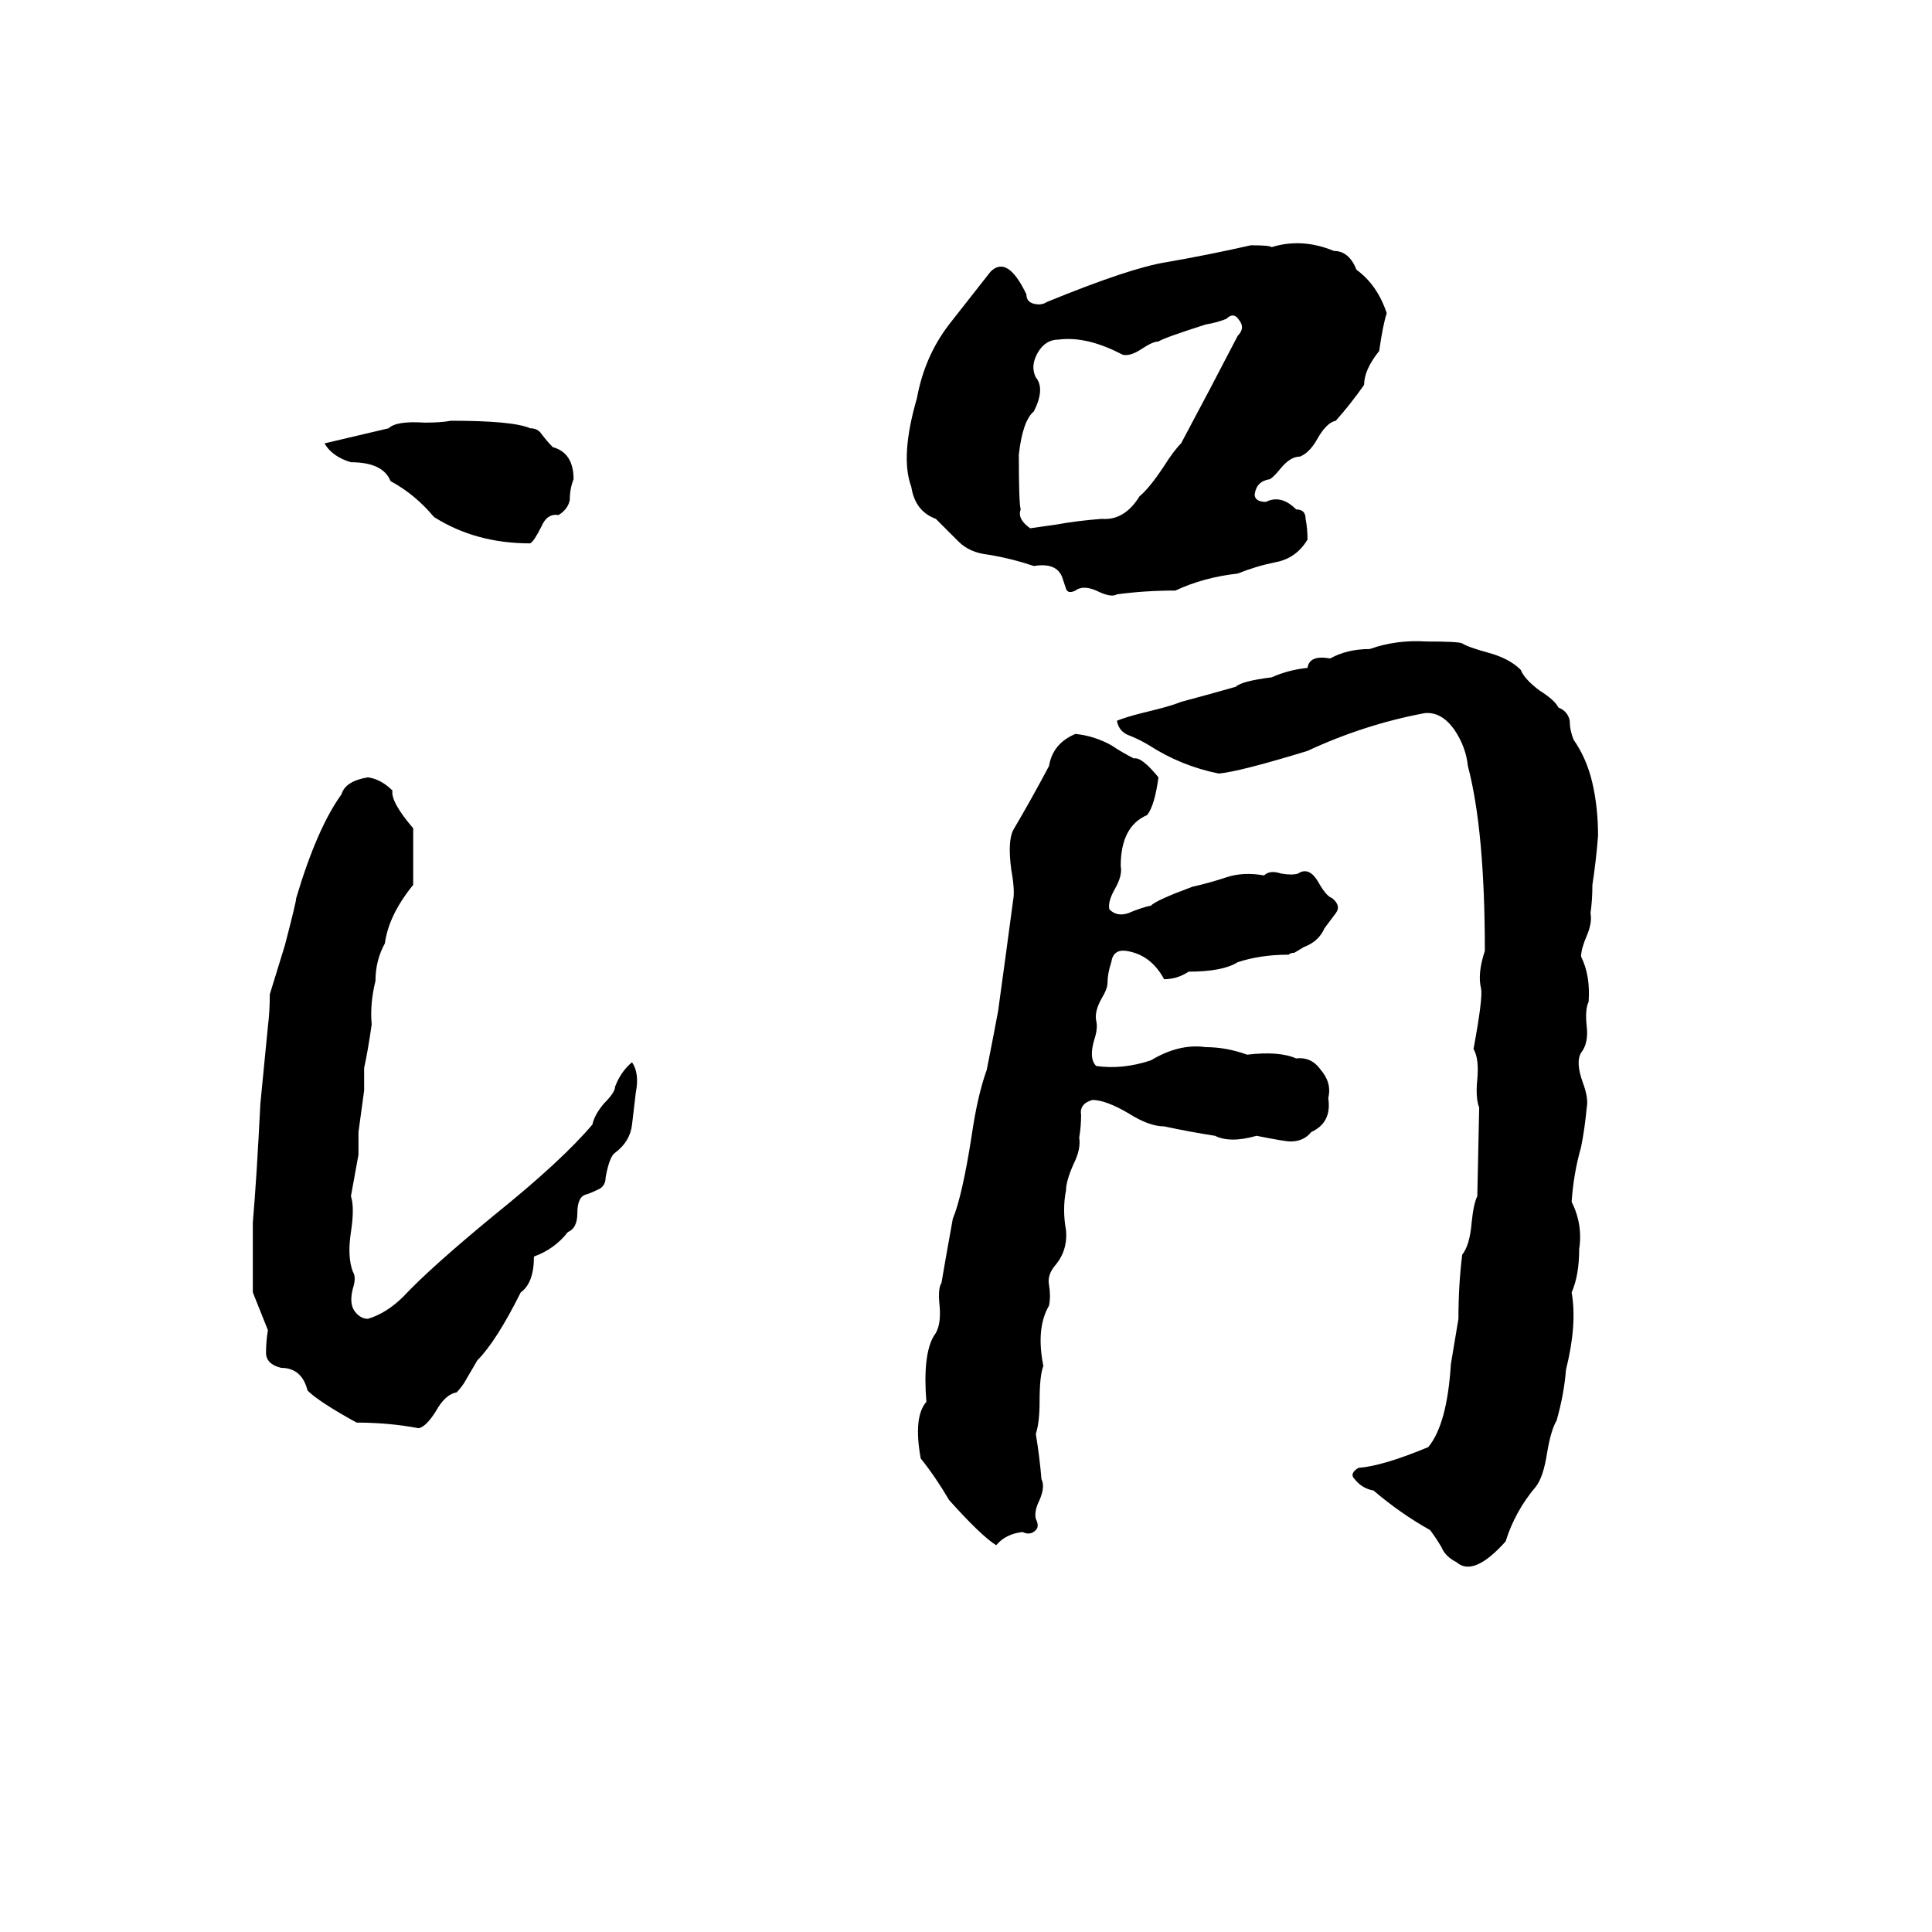 <svg xmlns="http://www.w3.org/2000/svg" viewBox="0 -800 1024 1024">
	<path fill="#000000" d="M663 -670Q673 -670 674 -669Q690 -674 707 -667Q715 -667 719 -657Q730 -649 735 -634Q733 -628 731 -614Q723 -604 723 -596Q716 -586 708 -577Q703 -576 698 -567Q694 -560 689 -558Q684 -558 679 -552Q675 -547 673 -546Q666 -545 665 -538Q665 -534 671 -534Q679 -538 687 -530Q692 -530 692 -525Q693 -520 693 -514Q687 -504 676 -502Q666 -500 656 -496Q638 -494 623 -487Q607 -487 592 -485Q589 -483 581 -487Q574 -490 570 -487Q566 -485 565 -488Q564 -491 563 -494Q560 -502 548 -500Q536 -504 524 -506Q514 -507 508 -513Q502 -519 496 -525Q485 -529 483 -542Q477 -558 486 -589Q490 -611 503 -628Q514 -642 525 -656Q534 -665 544 -644Q544 -640 548 -639Q552 -638 555 -640Q599 -658 618 -661Q641 -665 663 -670ZM650 -631Q645 -629 639 -628Q617 -621 614 -619Q611 -619 605 -615Q599 -611 595 -612Q576 -622 561 -620Q554 -620 550 -613Q546 -606 549 -600Q554 -594 548 -582Q542 -577 540 -559Q540 -533 541 -530Q539 -525 546 -520Q553 -521 560 -522Q571 -524 584 -525Q596 -524 604 -537Q609 -541 617 -553Q622 -561 626 -565Q641 -593 656 -622Q660 -626 657 -630Q654 -635 650 -631ZM239 -577Q272 -577 281 -573Q285 -573 287 -570Q290 -566 293 -563Q304 -560 304 -546Q302 -541 302 -535Q301 -530 296 -527Q290 -528 287 -521Q283 -513 281 -512Q252 -512 230 -526Q220 -538 207 -545Q203 -555 186 -555Q176 -558 172 -565Q189 -569 206 -573Q210 -577 225 -576Q234 -576 239 -577ZM756 -460Q773 -460 775 -459Q778 -457 789 -454Q800 -451 806 -445Q808 -440 816 -434Q824 -429 826 -425Q831 -423 832 -418Q832 -413 834 -408Q841 -398 844 -385Q847 -372 847 -357Q846 -344 844 -331Q844 -323 843 -316Q844 -311 841 -304Q838 -297 838 -293Q843 -283 842 -269Q840 -265 841 -256Q842 -247 838 -242Q835 -237 839 -226Q842 -218 841 -213Q840 -202 838 -192Q834 -178 833 -163Q839 -151 837 -138Q837 -124 833 -115Q836 -98 830 -74Q829 -61 825 -47Q822 -42 820 -30Q818 -17 814 -12Q803 1 798 17Q781 36 772 28Q766 25 764 20Q761 15 758 11Q742 2 728 -10Q722 -11 718 -16Q715 -19 720 -22Q733 -23 757 -33Q767 -45 769 -77Q771 -89 773 -101Q773 -119 775 -135Q779 -140 780 -152Q781 -162 783 -166L784 -213Q782 -218 783 -228Q784 -239 781 -244Q786 -271 785 -276Q783 -284 787 -296Q787 -360 778 -394Q777 -404 771 -413Q764 -423 755 -422Q723 -416 693 -402Q657 -391 646 -390Q626 -394 609 -405Q604 -408 599 -410Q593 -412 592 -418Q597 -420 605 -422L613 -424Q621 -426 626 -428Q641 -432 655 -436Q658 -439 674 -441Q683 -445 693 -446Q694 -453 705 -451Q714 -456 726 -456Q740 -461 756 -460ZM570 -411Q580 -410 589 -405Q595 -401 601 -398Q605 -399 614 -388Q612 -373 608 -368Q594 -362 594 -341Q595 -336 591 -329Q587 -322 588 -318Q592 -314 598 -316Q605 -319 610 -320Q613 -323 632 -330Q641 -332 650 -335Q659 -338 670 -336Q673 -339 679 -337Q685 -336 688 -337Q694 -341 699 -332Q703 -325 706 -324Q711 -320 708 -316Q705 -312 702 -308Q699 -301 691 -298L686 -295Q684 -295 683 -294Q668 -294 656 -290Q648 -285 630 -285Q624 -281 617 -281Q610 -294 597 -296Q590 -297 589 -290Q587 -284 587 -279Q587 -276 584 -271Q580 -264 581 -259Q582 -255 580 -249Q577 -239 581 -235Q595 -233 610 -238Q625 -247 639 -245Q650 -245 661 -241Q678 -243 687 -239Q695 -240 700 -233Q706 -226 704 -218Q706 -205 695 -200Q691 -195 684 -195Q681 -195 666 -198Q652 -194 644 -198Q631 -200 617 -203Q609 -203 598 -210Q586 -217 579 -217Q572 -215 573 -209Q573 -203 572 -197Q573 -191 569 -183Q565 -174 565 -169Q563 -159 565 -148Q566 -137 559 -129Q555 -124 556 -119Q557 -113 556 -108Q549 -96 553 -76Q551 -71 551 -57Q551 -46 549 -40Q551 -28 552 -16Q554 -12 551 -5Q548 1 549 5Q551 9 549 11Q546 14 542 12Q533 13 528 19Q520 14 503 -5Q496 -17 488 -27Q484 -49 491 -57Q489 -82 495 -92Q499 -97 498 -108Q497 -117 499 -120Q501 -132 505 -154Q510 -166 515 -198Q518 -219 523 -233Q526 -248 529 -264Q533 -293 537 -323Q538 -328 536 -339Q534 -354 537 -360Q547 -377 556 -394Q558 -406 570 -411ZM195 -388Q202 -387 208 -381Q207 -375 219 -361Q219 -346 219 -331Q206 -315 204 -300Q199 -291 199 -280Q196 -268 197 -257Q195 -243 193 -234Q193 -228 193 -222L190 -200Q190 -194 190 -188Q188 -177 186 -166Q188 -160 186 -147Q184 -134 187 -126Q189 -123 187 -117Q185 -109 188 -105Q191 -101 195 -101Q205 -104 214 -113Q228 -128 262 -156Q298 -185 314 -204Q315 -209 320 -215Q326 -221 326 -224Q329 -232 335 -237Q339 -231 337 -221Q336 -213 335 -204Q334 -195 326 -189Q323 -187 321 -176Q321 -172 318 -170Q314 -168 311 -167Q306 -166 306 -157Q306 -149 301 -147Q294 -138 283 -134Q283 -120 276 -115Q263 -89 253 -79L246 -67Q244 -64 242 -62Q236 -61 231 -52Q226 -44 222 -43Q206 -46 189 -46Q169 -57 163 -63Q160 -75 149 -75Q141 -77 141 -83Q141 -89 142 -95Q138 -105 134 -115Q134 -133 134 -152Q136 -175 138 -215Q140 -235 142 -256Q143 -264 143 -273L151 -299Q157 -322 157 -324Q168 -361 181 -379Q183 -386 195 -388Z"/>
</svg>